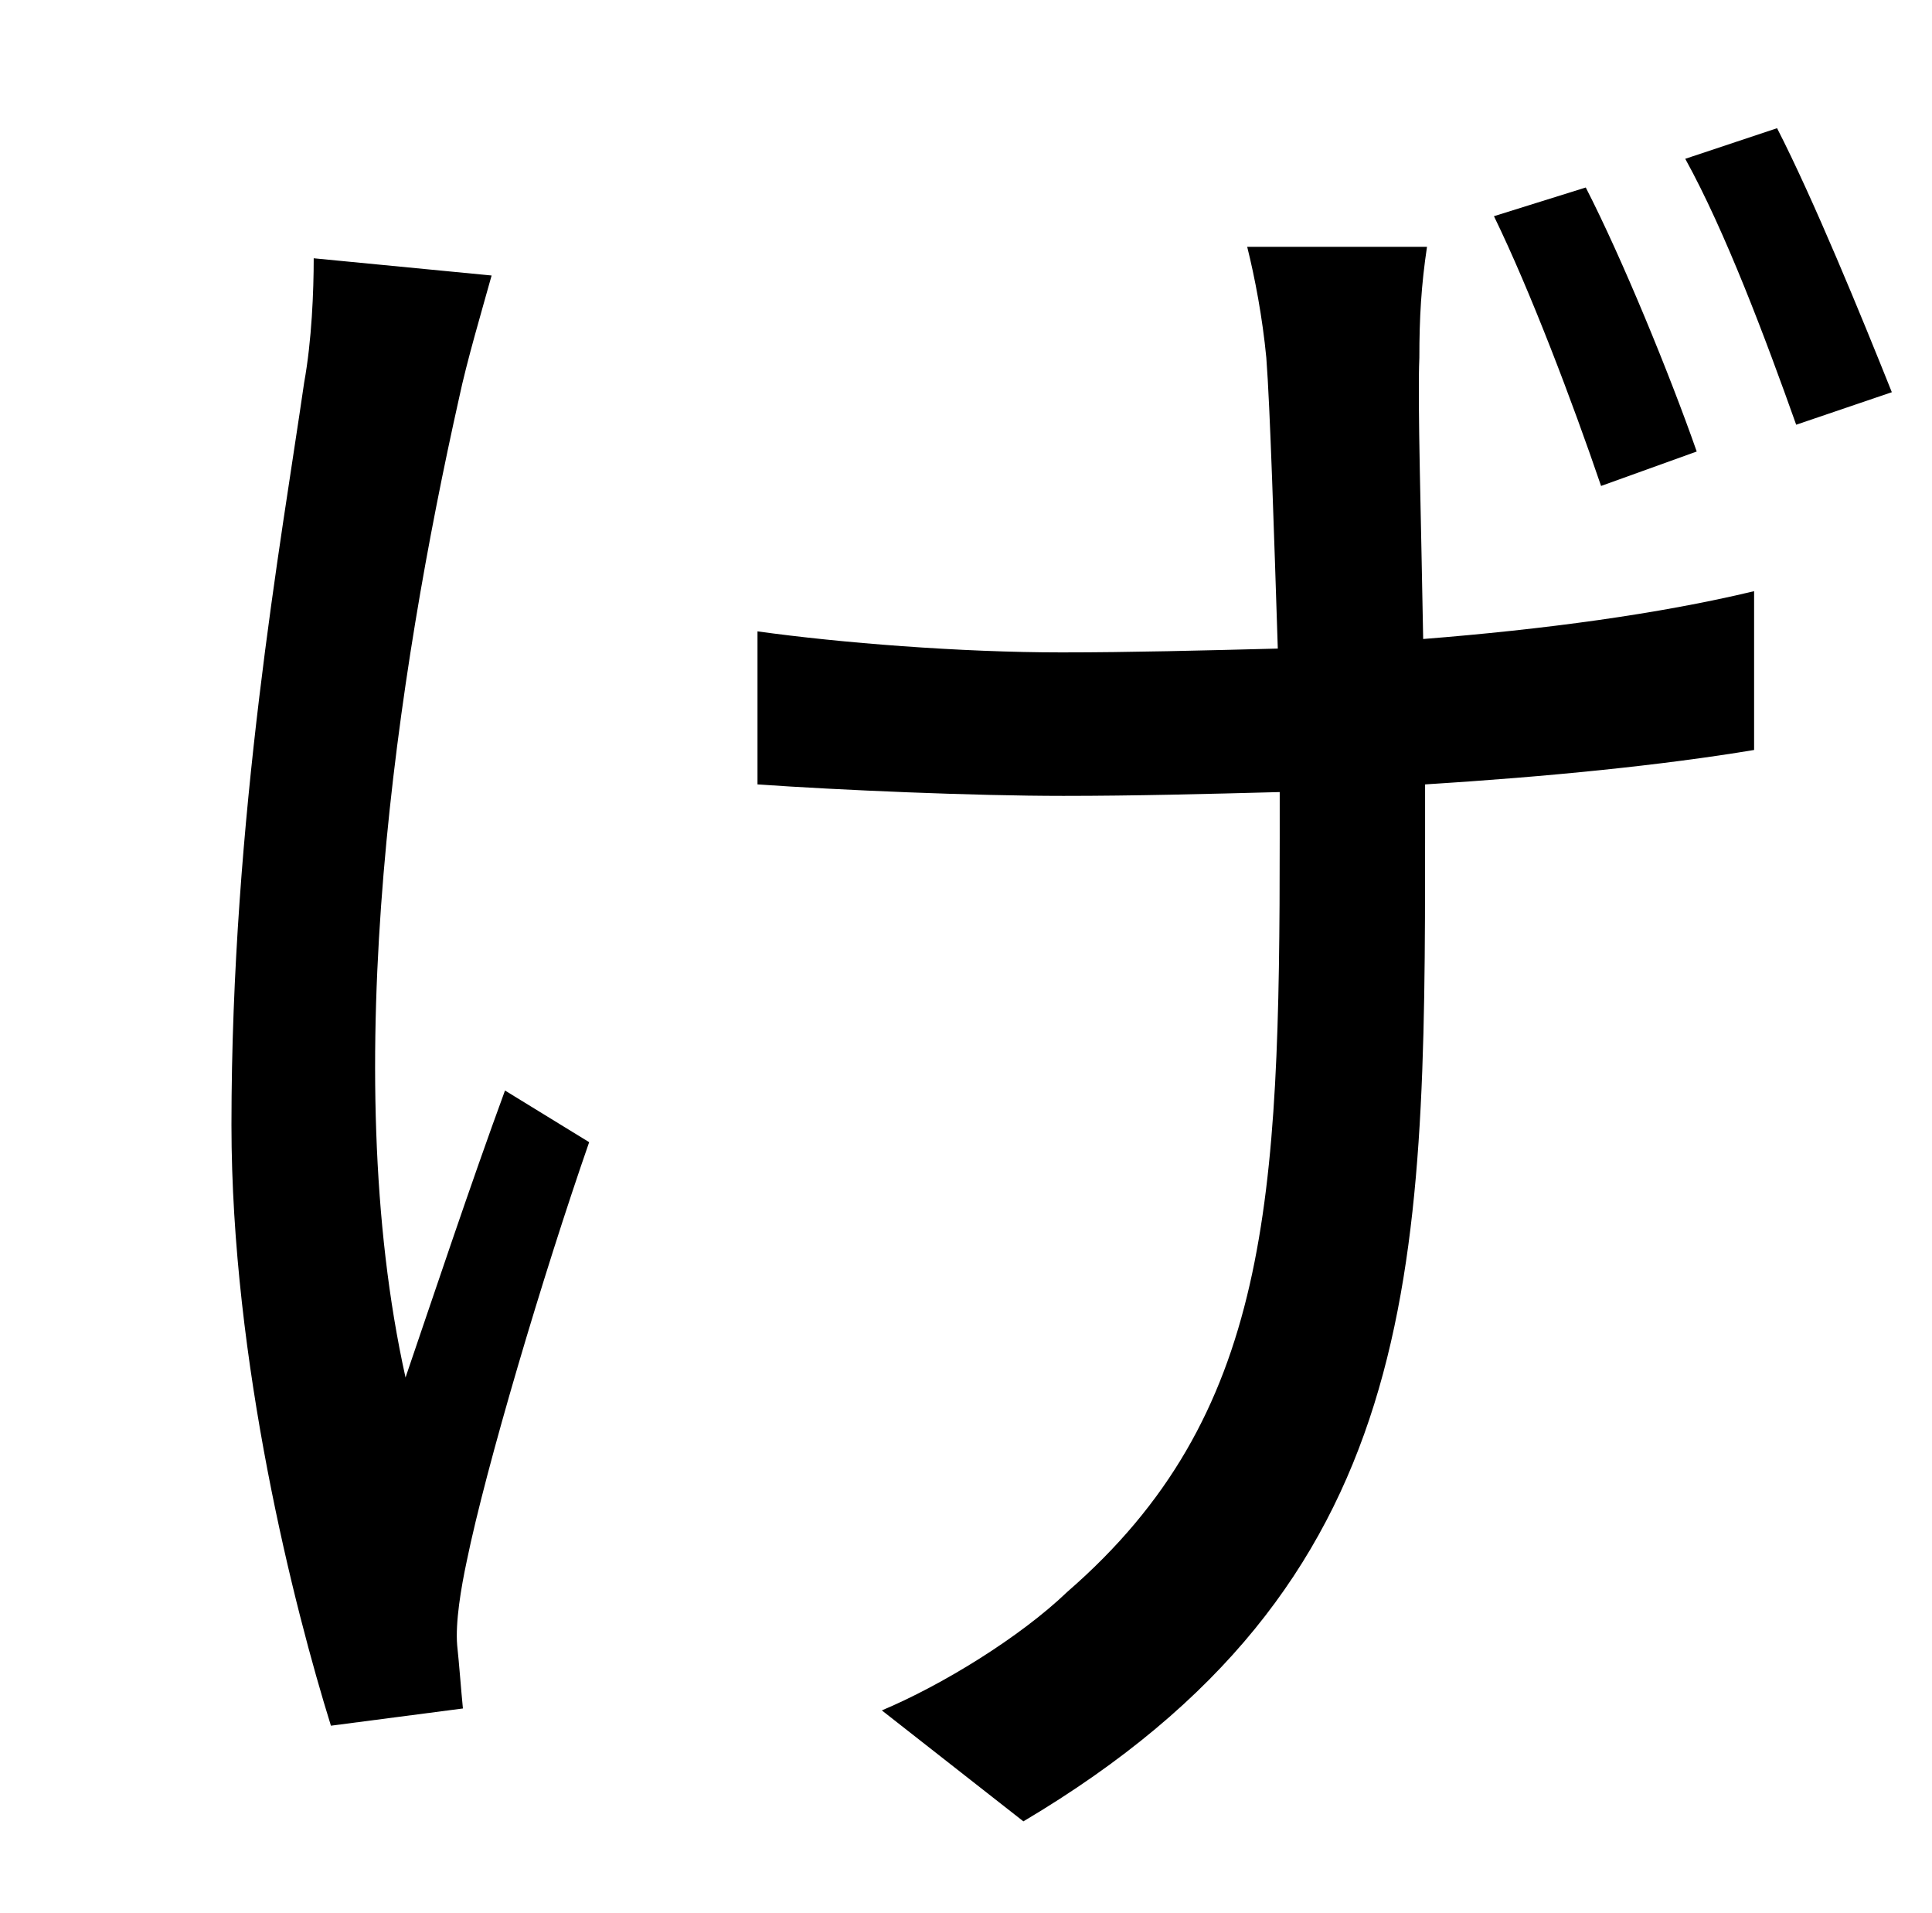 <?xml version="1.0" standalone="no"?>
<!DOCTYPE svg PUBLIC "-//W3C//DTD SVG 1.1//EN" "http://www.w3.org/Graphics/SVG/1.1/DTD/svg11.dtd" >
<svg xmlns="http://www.w3.org/2000/svg" xmlns:xlink="http://www.w3.org/1999/xlink" version="1.1" viewBox="-10 0 1010 1000">
   <path fill="currentColor"
d="M877 236l-50 18c-15 -44 -37 -102 -56 -141l48 -15c19 37 44 98 58 138zM154 135l93 9c-5 18 -13 45 -17 64c-32 143 -64 350 -28 512c14 -41 34 -101 52 -150l44 27c-24 69 -54 170 -64 219c-3 14 -6 32 -5 44c1 9 2 23 3 33l-69 9c-19 -61 -52 -190 -52 -314
c0 -161 26 -305 38 -388c4 -22 5 -48 5 -65zM642 129h94c-3 20 -4 37 -4 58c-1 22 1 87 2 147c63 -5 123 -13 173 -25v83c-48 8 -108 14 -172 18v28c0 228 -1 390 -210 514l-74 -58c31 -13 72 -38 97 -62c106 -92 111 -204 111 -394v-24c-38 1 -76 2 -113 2
c-47 0 -117 -3 -160 -6v-80c43 6 106 11 159 11c36 0 74 -1 113 -2c-2 -61 -4 -126 -6 -152c-2 -21 -6 -42 -10 -58zM871 83l48 -16c19 37 44 98 60 138l-50 17c-16 -45 -37 -101 -58 -139z" />
</svg>
